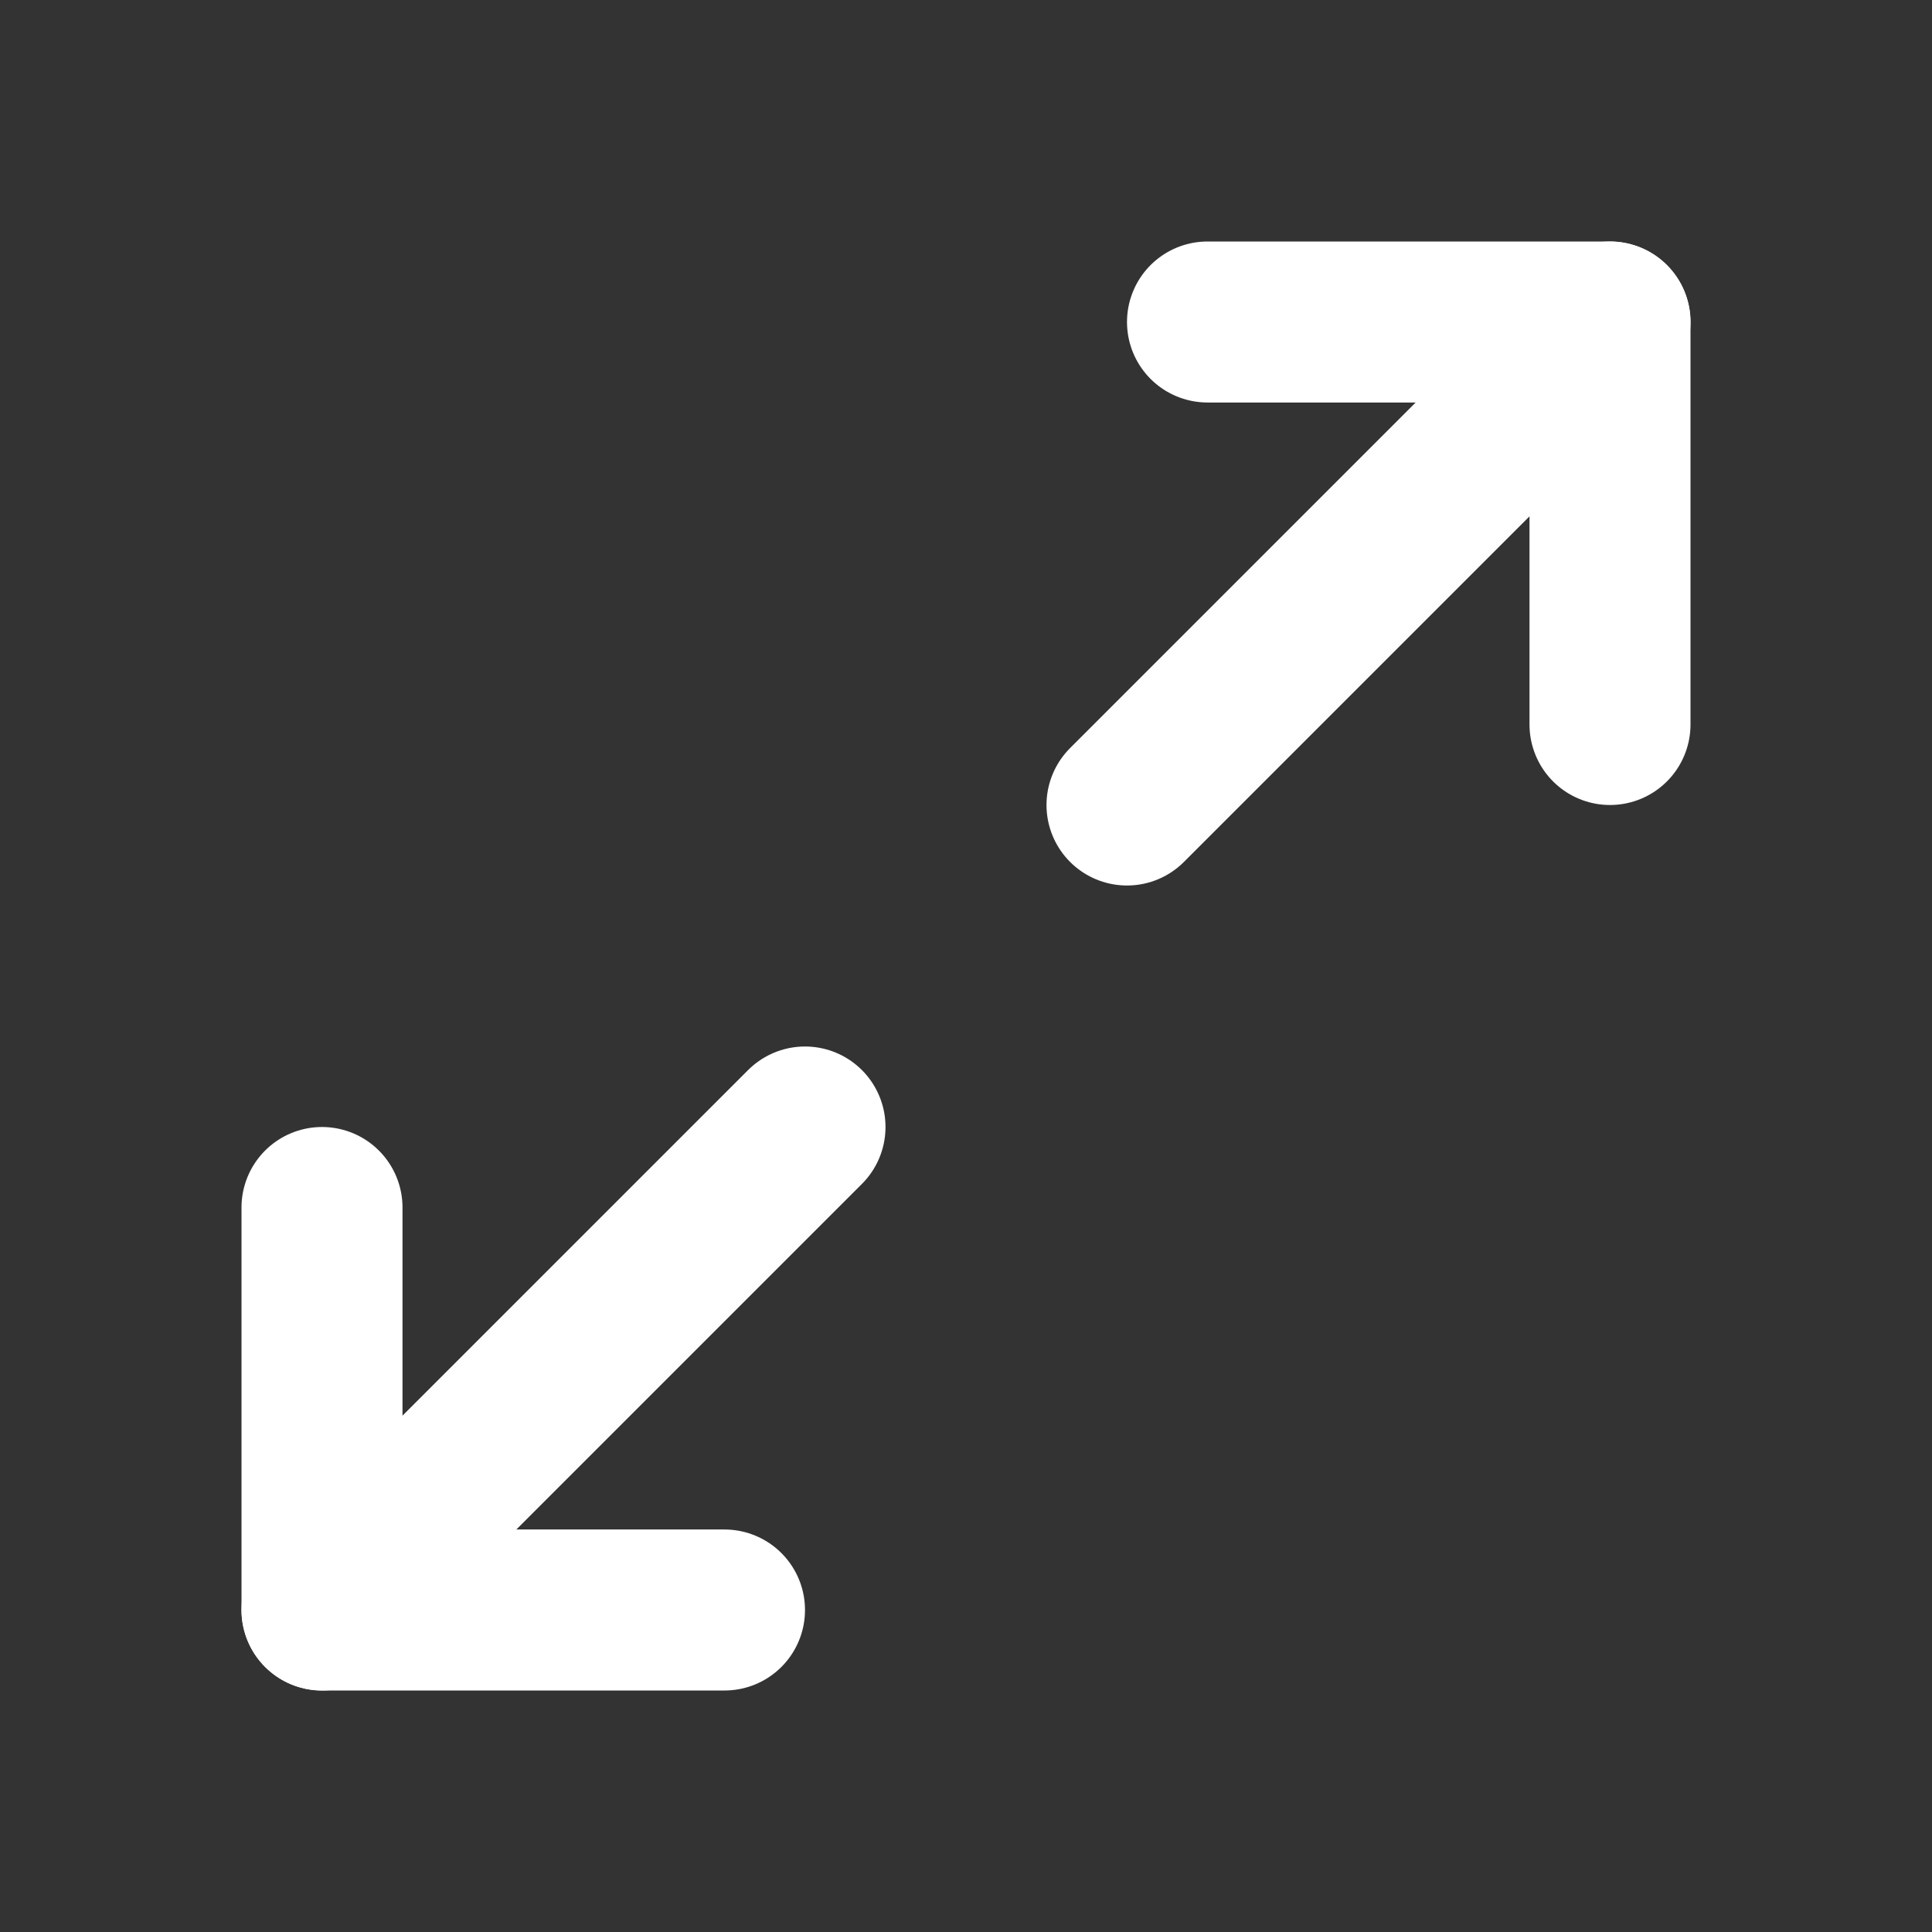 <svg width="24" height="24" viewBox="0 0 24 24" fill="none" xmlns="http://www.w3.org/2000/svg">
<rect x="0" y="0" width="24" height="24" fill="#333333" stroke="none"/>
<path d="M4 20L10 14" stroke="white" stroke-width="2" stroke-linecap="round" stroke-linejoin="round"/>
<path d="M20 9V4H15" stroke="white" stroke-width="2" stroke-linecap="round" stroke-linejoin="round"/>
<path d="M20 4L14 10" stroke="white" stroke-width="2" stroke-linecap="round" stroke-linejoin="round"/>
<path d="M4 15V20H9" stroke="white" stroke-width="2" stroke-linecap="round" stroke-linejoin="round"/>
</svg>
